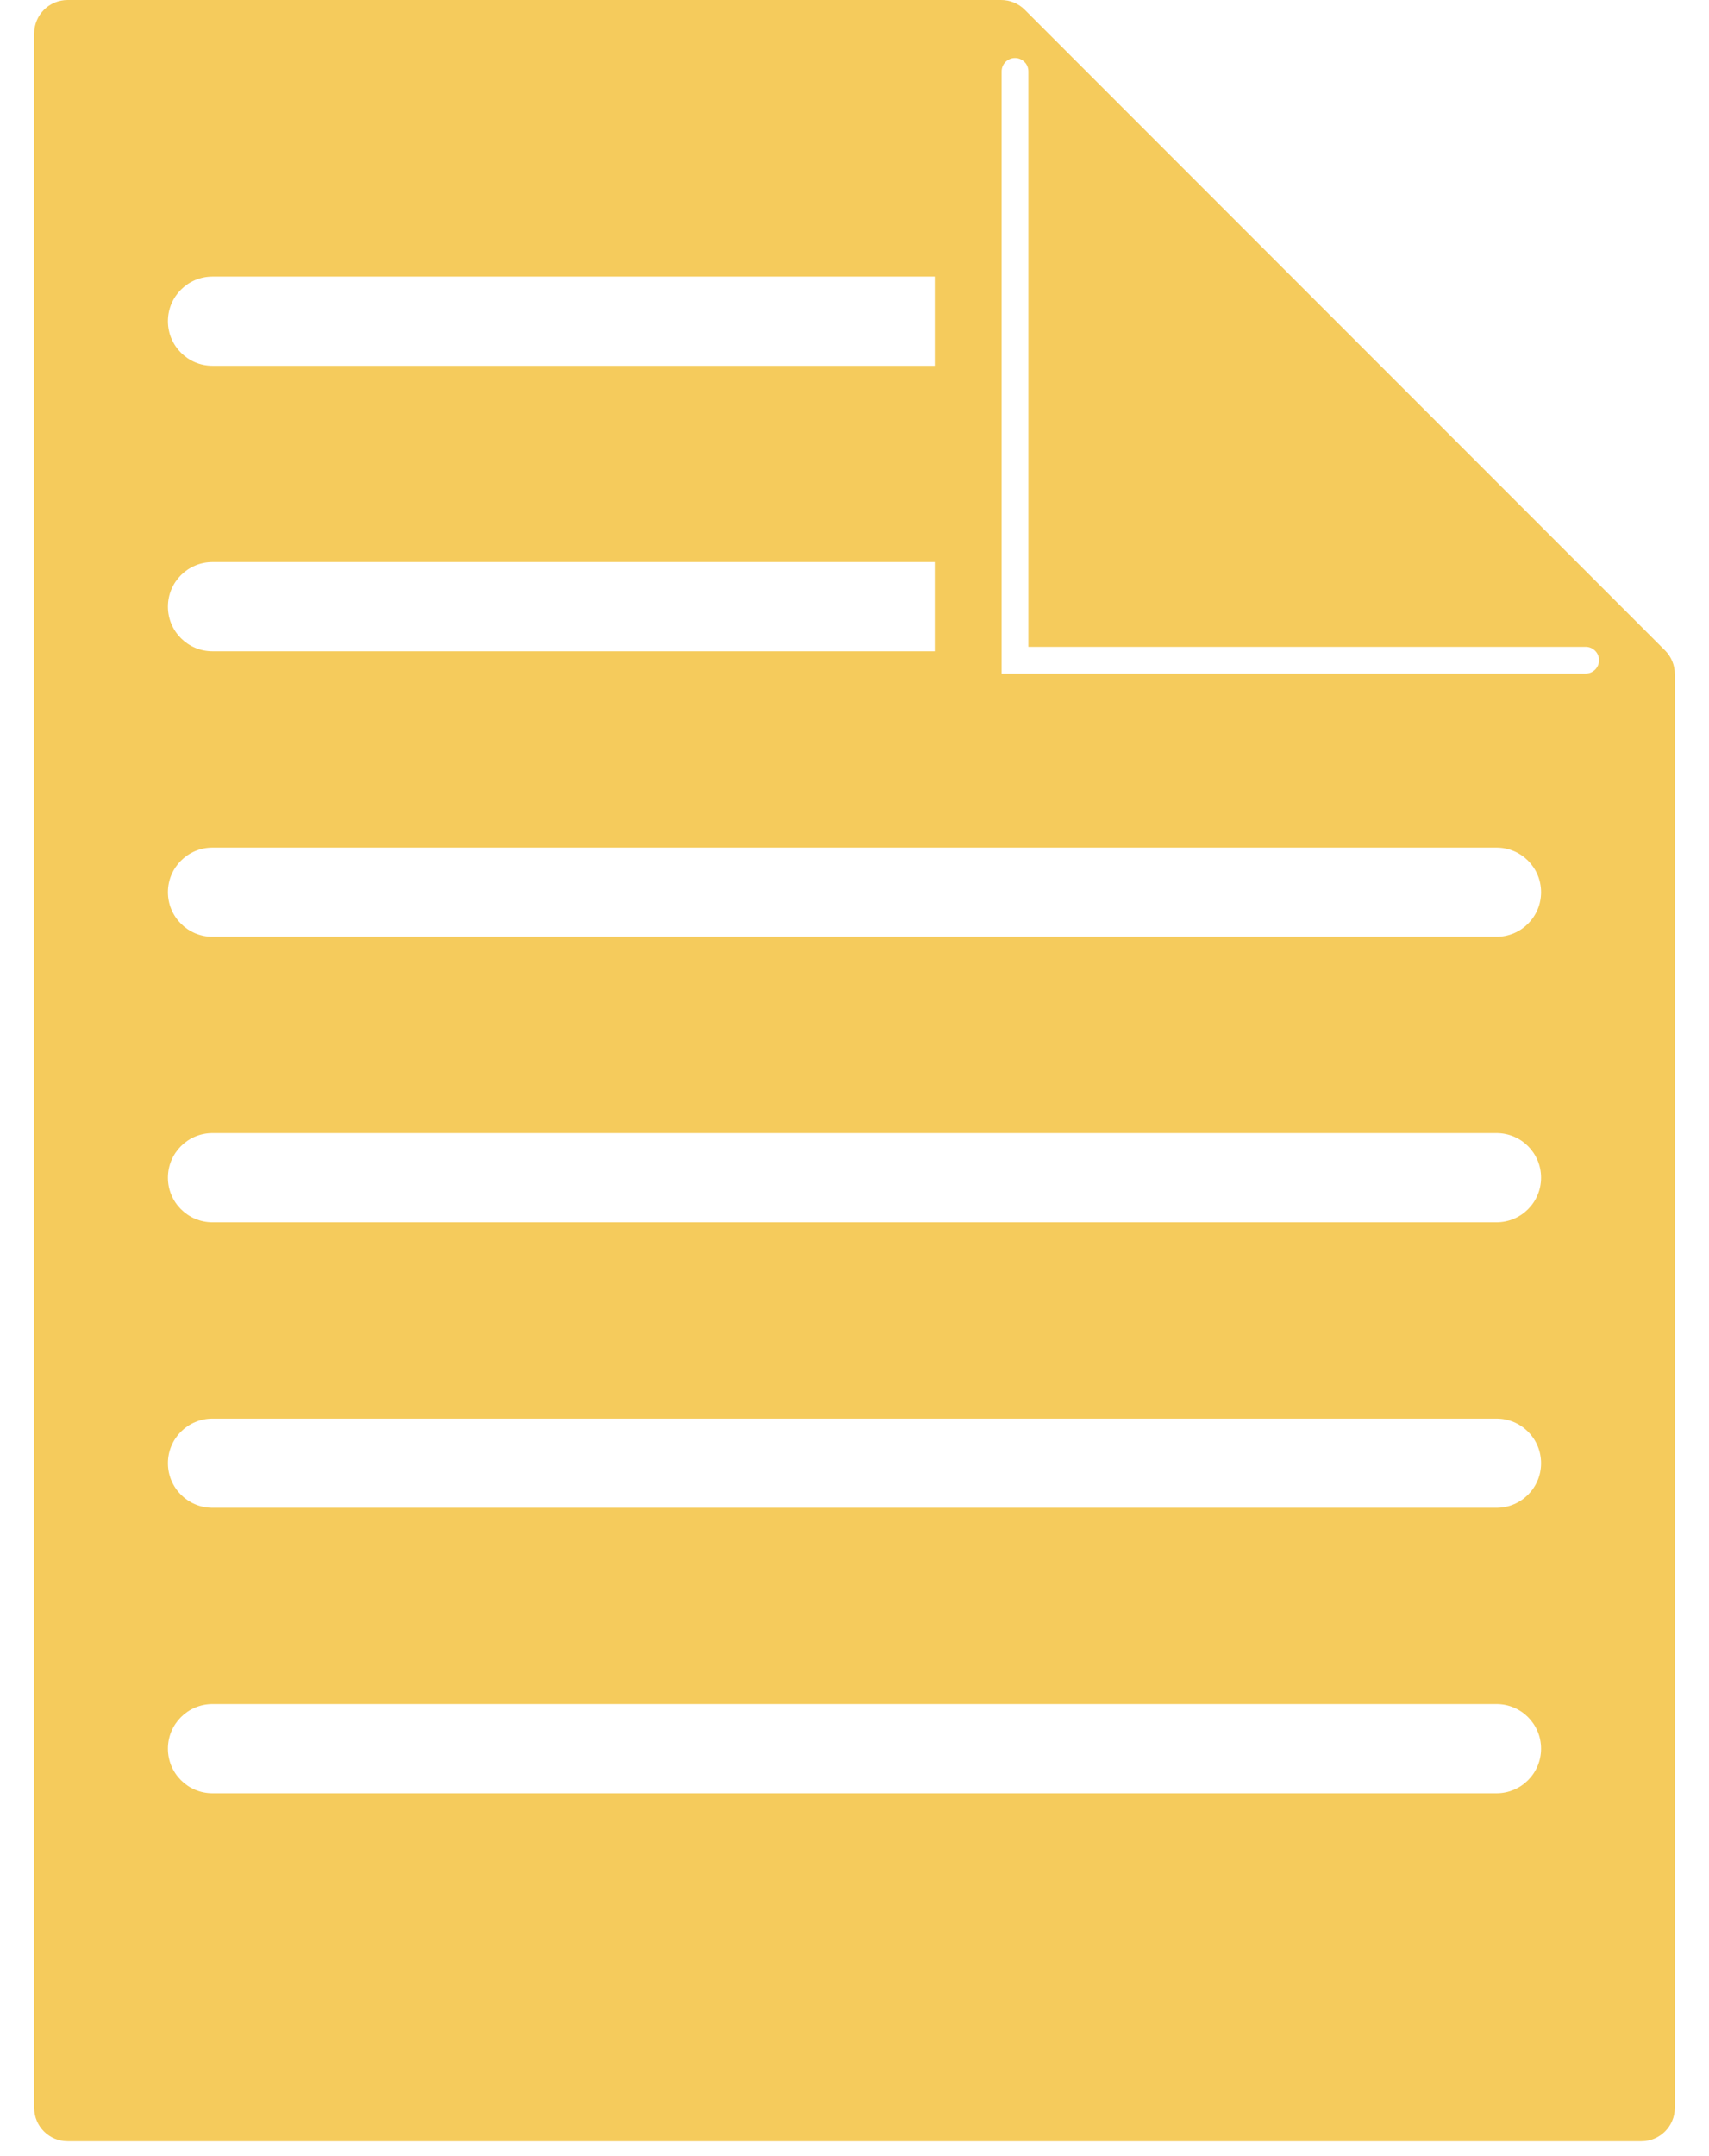 <svg width="46" height="58" viewBox="0 0 46 58" fill="none" xmlns="http://www.w3.org/2000/svg">
<path fill-rule="evenodd" clip-rule="evenodd" d="M45.08 18.133C45.08 17.894 44.985 17.665 44.816 17.496L27.584 0.264C27.415 0.095 27.186 0 26.947 0H1.82C1.323 0 0.92 0.403 0.92 0.9V56.7C0.92 57.197 1.323 57.6 1.82 57.6H44.18C44.677 57.6 45.08 57.197 45.08 56.7V18.133ZM27.32 1.56C27.519 1.56 27.68 1.721 27.68 1.92V17.4H42.68C42.879 17.4 43.04 17.561 43.04 17.76C43.04 17.959 42.879 18.12 42.68 18.12H26.96V1.92C26.96 1.721 27.121 1.56 27.32 1.56ZM4.52 8.64C4.52 7.977 5.057 7.44 5.72 7.44H25.16V9.84H5.72C5.057 9.84 4.52 9.303 4.52 8.64ZM5.72 22.8C5.057 22.8 4.52 23.337 4.52 24C4.52 24.663 5.057 25.2 5.72 25.2H40.28C40.943 25.2 41.48 24.663 41.48 24C41.48 23.337 40.943 22.8 40.28 22.8H5.72ZM4.52 31.68C4.52 31.017 5.057 30.48 5.72 30.48H40.28C40.943 30.48 41.48 31.017 41.48 31.68C41.48 32.343 40.943 32.88 40.28 32.88H5.72C5.057 32.88 4.52 32.343 4.52 31.68ZM5.72 38.16C5.057 38.16 4.52 38.697 4.52 39.36C4.52 40.023 5.057 40.56 5.72 40.56H40.28C40.943 40.56 41.48 40.023 41.48 39.36C41.48 38.697 40.943 38.16 40.28 38.16H5.72ZM4.52 47.04C4.52 46.377 5.057 45.84 5.72 45.84H40.28C40.943 45.84 41.48 46.377 41.48 47.04C41.48 47.703 40.943 48.24 40.28 48.24H5.72C5.057 48.24 4.52 47.703 4.52 47.04ZM5.72 15.12C5.057 15.12 4.52 15.657 4.52 16.32C4.52 16.983 5.057 17.52 5.72 17.52H25.16V15.12H5.72Z" fill="#F5CB5C"/>
</svg>

